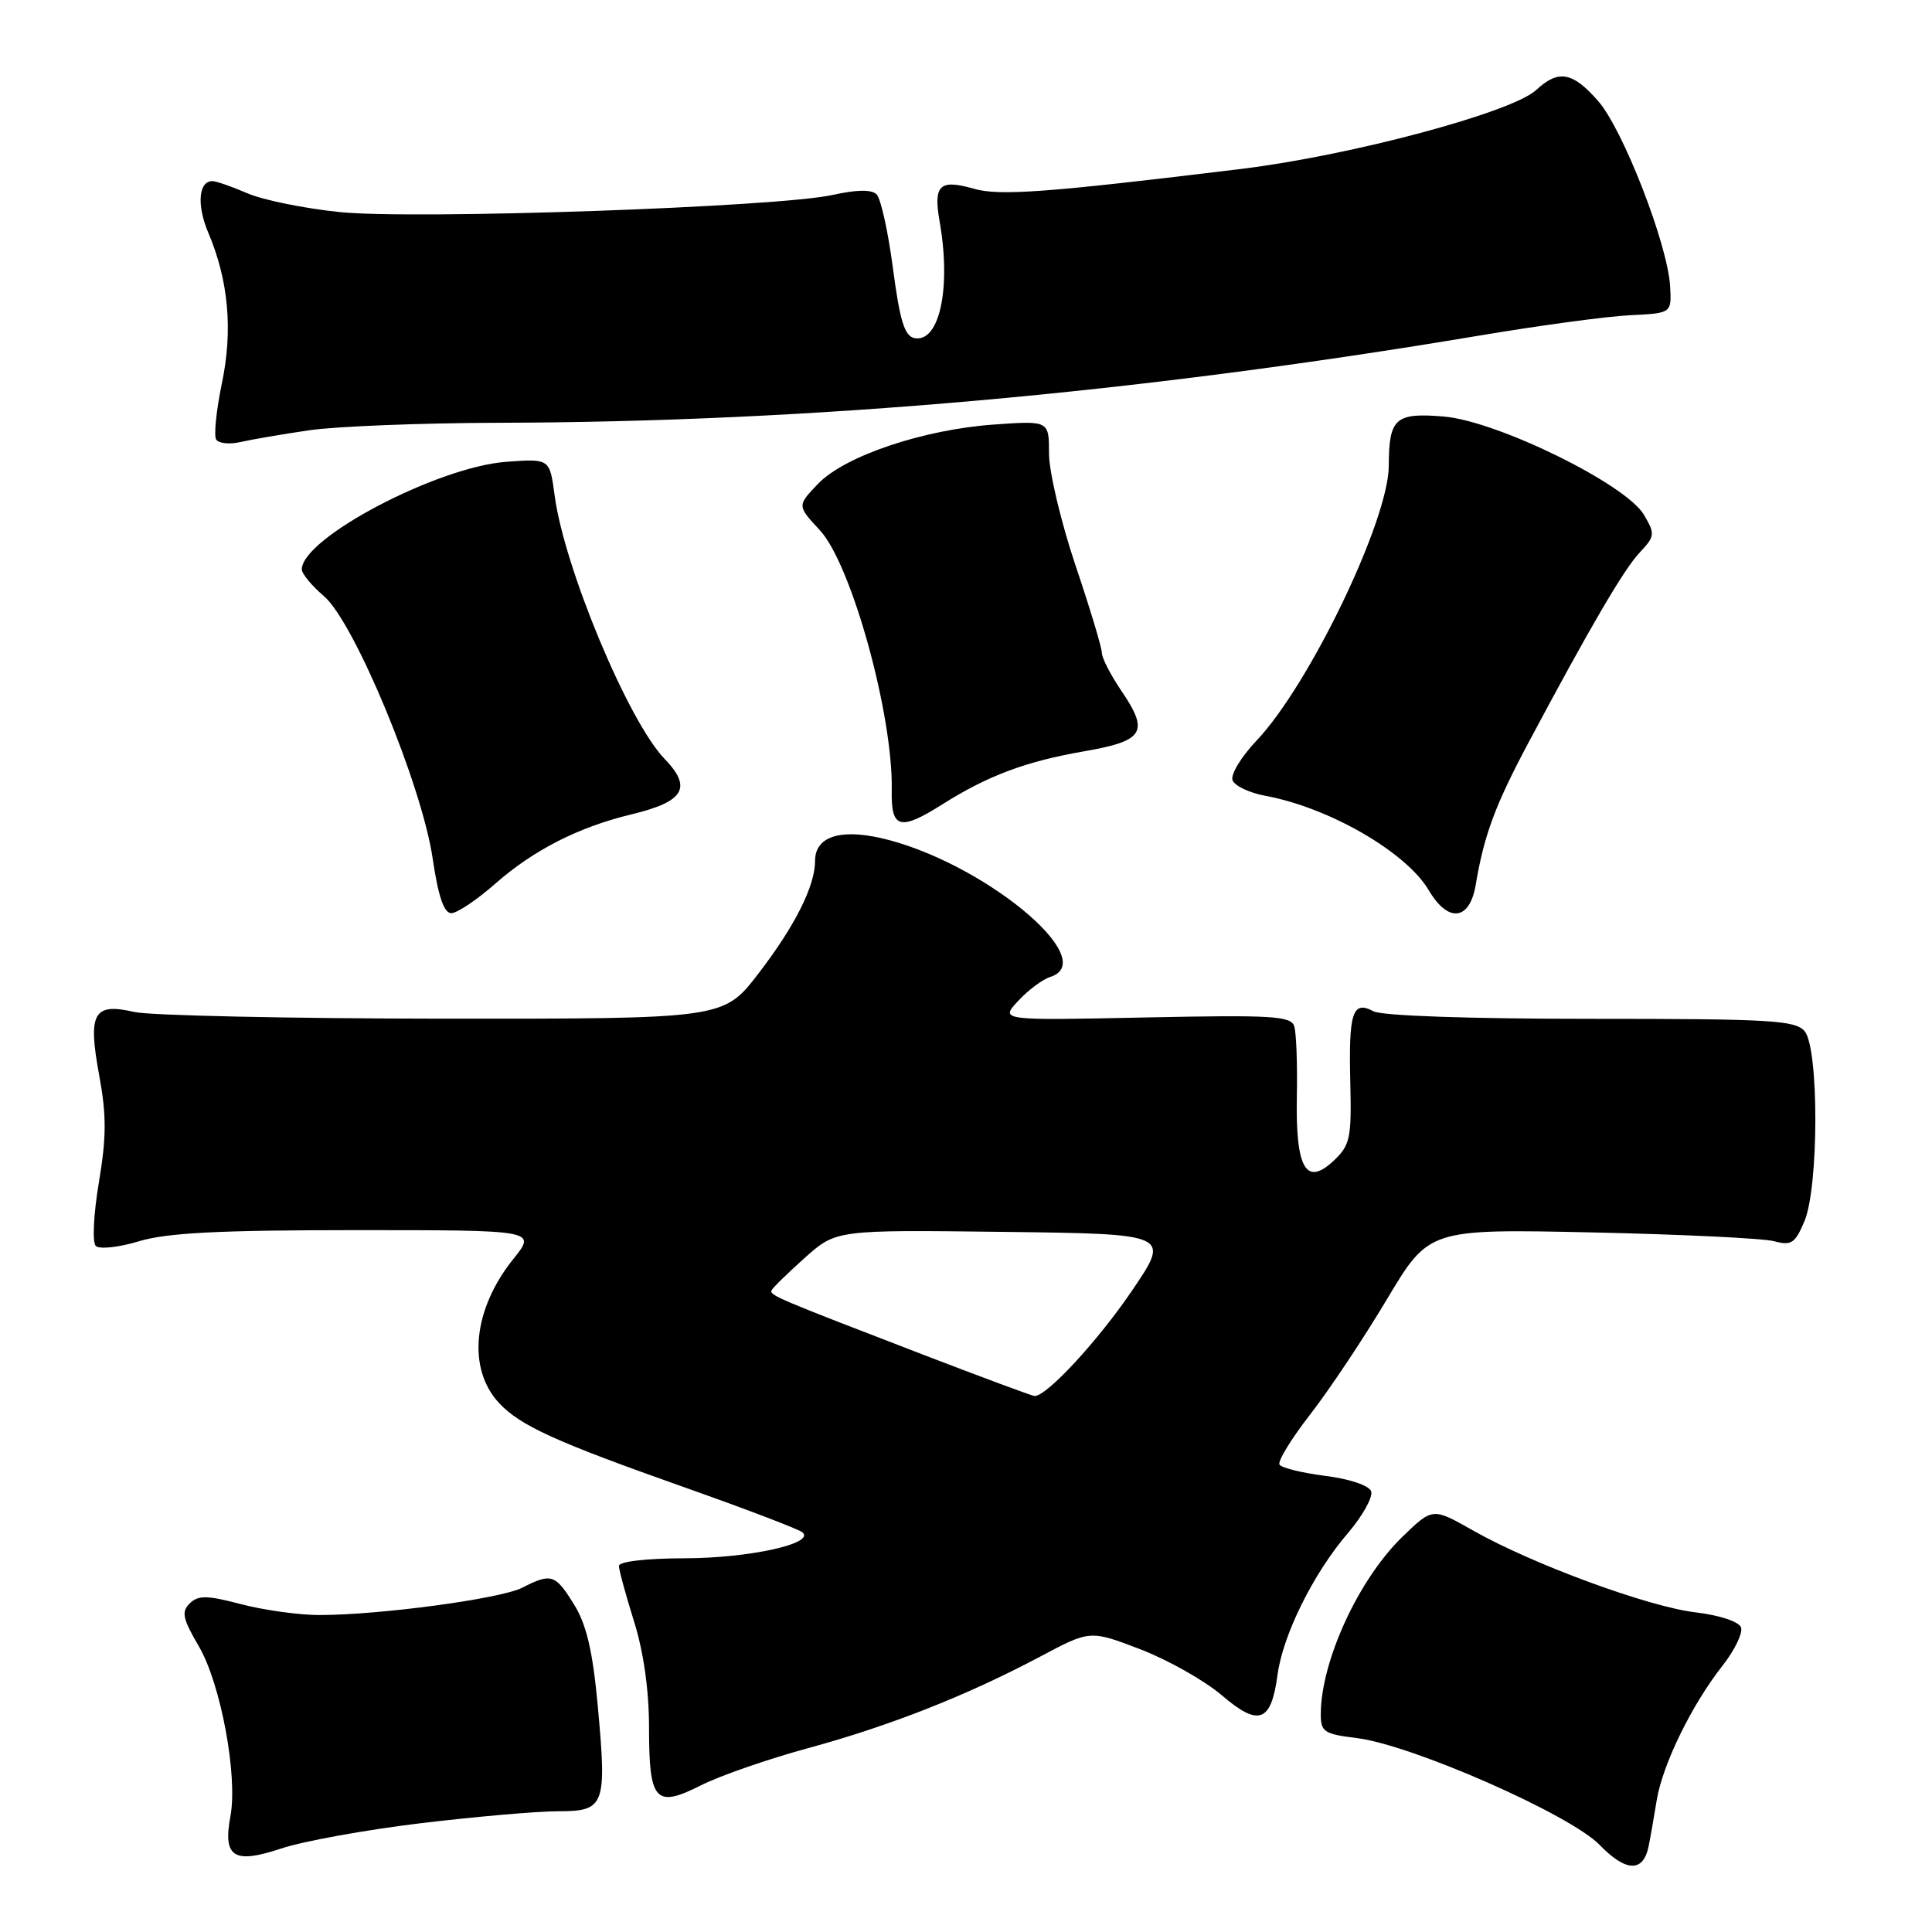 <?xml version="1.0" encoding="UTF-8" standalone="no"?>
<!DOCTYPE svg PUBLIC "-//W3C//DTD SVG 1.1//EN" "http://www.w3.org/Graphics/SVG/1.1/DTD/svg11.dtd" >
<svg xmlns="http://www.w3.org/2000/svg" xmlns:xlink="http://www.w3.org/1999/xlink" version="1.1" viewBox="0 0 256 256">
 <g >
 <path fill="currentColor"
d=" M 218.45 244.64 C 218.69 243.46 219.17 240.72 219.52 238.56 C 220.29 233.82 224.16 225.90 228.23 220.73 C 229.86 218.66 230.97 216.36 230.69 215.63 C 230.40 214.87 227.83 214.02 224.70 213.65 C 218.43 212.92 203.02 207.25 195.17 202.79 C 189.83 199.76 189.83 199.76 185.83 203.63 C 180.03 209.24 175.04 220.08 175.01 227.11 C 175.00 229.48 175.44 229.77 179.75 230.30 C 187.01 231.17 208.06 240.43 211.97 244.47 C 215.46 248.07 217.74 248.13 218.45 244.64 Z  M 55.71 241.59 C 62.97 240.72 71.18 240.00 73.94 240.00 C 80.17 240.00 80.43 239.29 79.19 225.86 C 78.53 218.76 77.71 215.26 76.07 212.61 C 73.58 208.58 73.05 208.41 69.20 210.38 C 66.31 211.85 50.33 214.00 42.30 214.00 C 39.62 214.00 34.98 213.35 31.97 212.57 C 27.43 211.37 26.27 211.36 25.14 212.46 C 24.01 213.57 24.20 214.48 26.35 218.15 C 29.26 223.12 31.53 235.35 30.53 240.68 C 29.52 246.10 30.98 247.03 37.25 244.94 C 40.14 243.97 48.44 242.47 55.71 241.59 Z  M 107.07 231.64 C 117.91 228.69 128.10 224.67 137.81 219.52 C 144.44 215.99 144.44 215.99 151.08 218.53 C 154.73 219.93 159.59 222.67 161.89 224.63 C 166.79 228.83 168.44 228.23 169.28 221.92 C 169.99 216.63 174.02 208.50 178.56 203.20 C 180.56 200.86 181.96 198.34 181.68 197.60 C 181.38 196.82 178.80 195.96 175.60 195.56 C 172.54 195.17 169.81 194.50 169.54 194.07 C 169.27 193.63 171.11 190.63 173.63 187.39 C 176.15 184.15 180.71 177.30 183.77 172.17 C 189.34 162.84 189.34 162.84 210.92 163.30 C 222.79 163.56 233.67 164.08 235.09 164.47 C 237.36 165.08 237.86 164.75 239.09 161.84 C 241.01 157.30 241.03 138.95 239.13 136.65 C 237.91 135.19 234.65 135.00 210.81 135.00 C 194.71 135.00 183.11 134.60 181.99 134.00 C 179.23 132.52 178.69 134.14 178.92 143.40 C 179.10 150.84 178.90 151.74 176.71 153.81 C 173.04 157.25 171.66 154.83 171.84 145.24 C 171.92 141.01 171.77 136.84 171.49 135.98 C 171.06 134.62 168.54 134.47 151.75 134.82 C 132.50 135.22 132.50 135.22 134.91 132.63 C 136.23 131.20 138.15 129.77 139.16 129.45 C 146.10 127.25 129.93 114.01 116.65 111.03 C 111.18 109.81 108.00 110.92 108.00 114.07 C 108.00 117.41 105.32 122.73 100.48 129.02 C 95.88 135.00 95.88 135.00 58.69 134.98 C 38.24 134.96 19.83 134.56 17.78 134.09 C 12.39 132.84 11.62 134.22 13.14 142.47 C 14.12 147.77 14.11 150.66 13.10 156.68 C 12.40 160.86 12.21 164.61 12.69 165.09 C 13.16 165.56 15.72 165.29 18.43 164.47 C 22.14 163.35 29.06 163.00 47.21 163.00 C 71.09 163.00 71.09 163.00 68.03 166.81 C 62.66 173.49 61.88 181.35 66.13 185.91 C 68.93 188.91 73.59 191.03 90.50 197.01 C 98.75 199.92 105.88 202.64 106.34 203.05 C 108.03 204.53 99.27 206.46 90.75 206.48 C 85.59 206.49 82.01 206.91 82.01 207.50 C 82.02 208.05 82.92 211.35 84.01 214.84 C 85.28 218.87 86.00 223.99 86.00 228.89 C 86.00 238.70 86.83 239.62 92.89 236.56 C 95.43 235.28 101.81 233.07 107.07 231.64 Z  M 65.63 117.09 C 70.70 112.63 76.67 109.59 83.66 107.91 C 90.67 106.22 91.76 104.39 88.06 100.55 C 83.26 95.59 74.76 75.22 73.49 65.64 C 72.84 60.77 72.84 60.77 67.11 61.19 C 57.97 61.85 40.03 71.28 39.99 75.44 C 39.99 76.02 41.31 77.62 42.93 79.00 C 46.95 82.42 55.90 104.01 57.33 113.75 C 58.07 118.78 58.83 121.00 59.80 121.00 C 60.56 121.00 63.19 119.24 65.63 117.09 Z  M 195.54 117.25 C 196.64 110.67 198.12 106.69 202.48 98.50 C 210.72 83.05 215.14 75.48 217.27 73.21 C 219.29 71.06 219.33 70.77 217.83 68.21 C 215.46 64.16 198.39 55.78 191.29 55.19 C 184.88 54.66 184.04 55.41 184.02 61.73 C 183.99 68.95 173.51 90.73 166.52 98.11 C 164.47 100.27 163.03 102.64 163.32 103.39 C 163.61 104.14 165.56 105.06 167.67 105.45 C 176.13 107.01 186.34 112.91 189.33 117.98 C 191.89 122.32 194.74 121.99 195.54 117.25 Z  M 124.90 106.56 C 130.88 102.79 135.88 100.91 143.50 99.58 C 151.64 98.17 152.33 97.05 148.55 91.48 C 147.15 89.41 146.00 87.17 146.00 86.50 C 146.00 85.82 144.43 80.60 142.50 74.89 C 140.58 69.17 139.01 62.53 139.00 60.12 C 139.00 55.74 139.00 55.74 131.75 56.25 C 122.34 56.91 111.94 60.41 108.38 64.12 C 105.62 67.01 105.62 67.01 108.63 70.25 C 112.83 74.78 118.36 94.78 118.16 104.73 C 118.06 109.82 119.23 110.14 124.90 106.56 Z  M 41.00 57.01 C 44.58 56.49 55.83 56.05 66.00 56.02 C 107.53 55.93 150.36 52.12 196.00 44.47 C 203.97 43.13 212.97 41.91 216.00 41.77 C 221.50 41.50 221.50 41.50 221.30 37.95 C 221.00 32.43 215.05 17.13 211.76 13.38 C 208.37 9.52 206.50 9.19 203.56 11.92 C 200.38 14.89 179.05 20.60 164.50 22.38 C 138.74 25.52 132.45 25.99 129.04 25.01 C 124.49 23.71 123.65 24.51 124.51 29.38 C 126.05 38.16 124.49 45.43 121.18 44.80 C 119.87 44.55 119.24 42.54 118.33 35.62 C 117.69 30.75 116.72 26.32 116.16 25.76 C 115.49 25.09 113.56 25.12 110.33 25.83 C 103.05 27.45 54.94 29.12 45.00 28.10 C 40.33 27.62 34.83 26.50 32.78 25.61 C 30.74 24.73 28.65 24.00 28.14 24.00 C 26.31 24.00 26.05 27.18 27.59 30.81 C 30.28 37.14 30.88 43.75 29.40 50.80 C 28.66 54.36 28.32 57.70 28.64 58.23 C 28.97 58.76 30.42 58.91 31.87 58.57 C 33.32 58.24 37.42 57.53 41.00 57.01 Z  M 122.50 179.57 C 102.85 172.01 101.95 171.63 102.24 170.97 C 102.38 170.64 104.36 168.71 106.64 166.67 C 110.79 162.96 110.79 162.96 132.94 163.23 C 155.10 163.50 155.10 163.50 150.01 171.00 C 145.48 177.68 138.67 185.04 137.08 184.98 C 136.76 184.96 130.20 182.53 122.50 179.57 Z "/>
</g>
</svg>